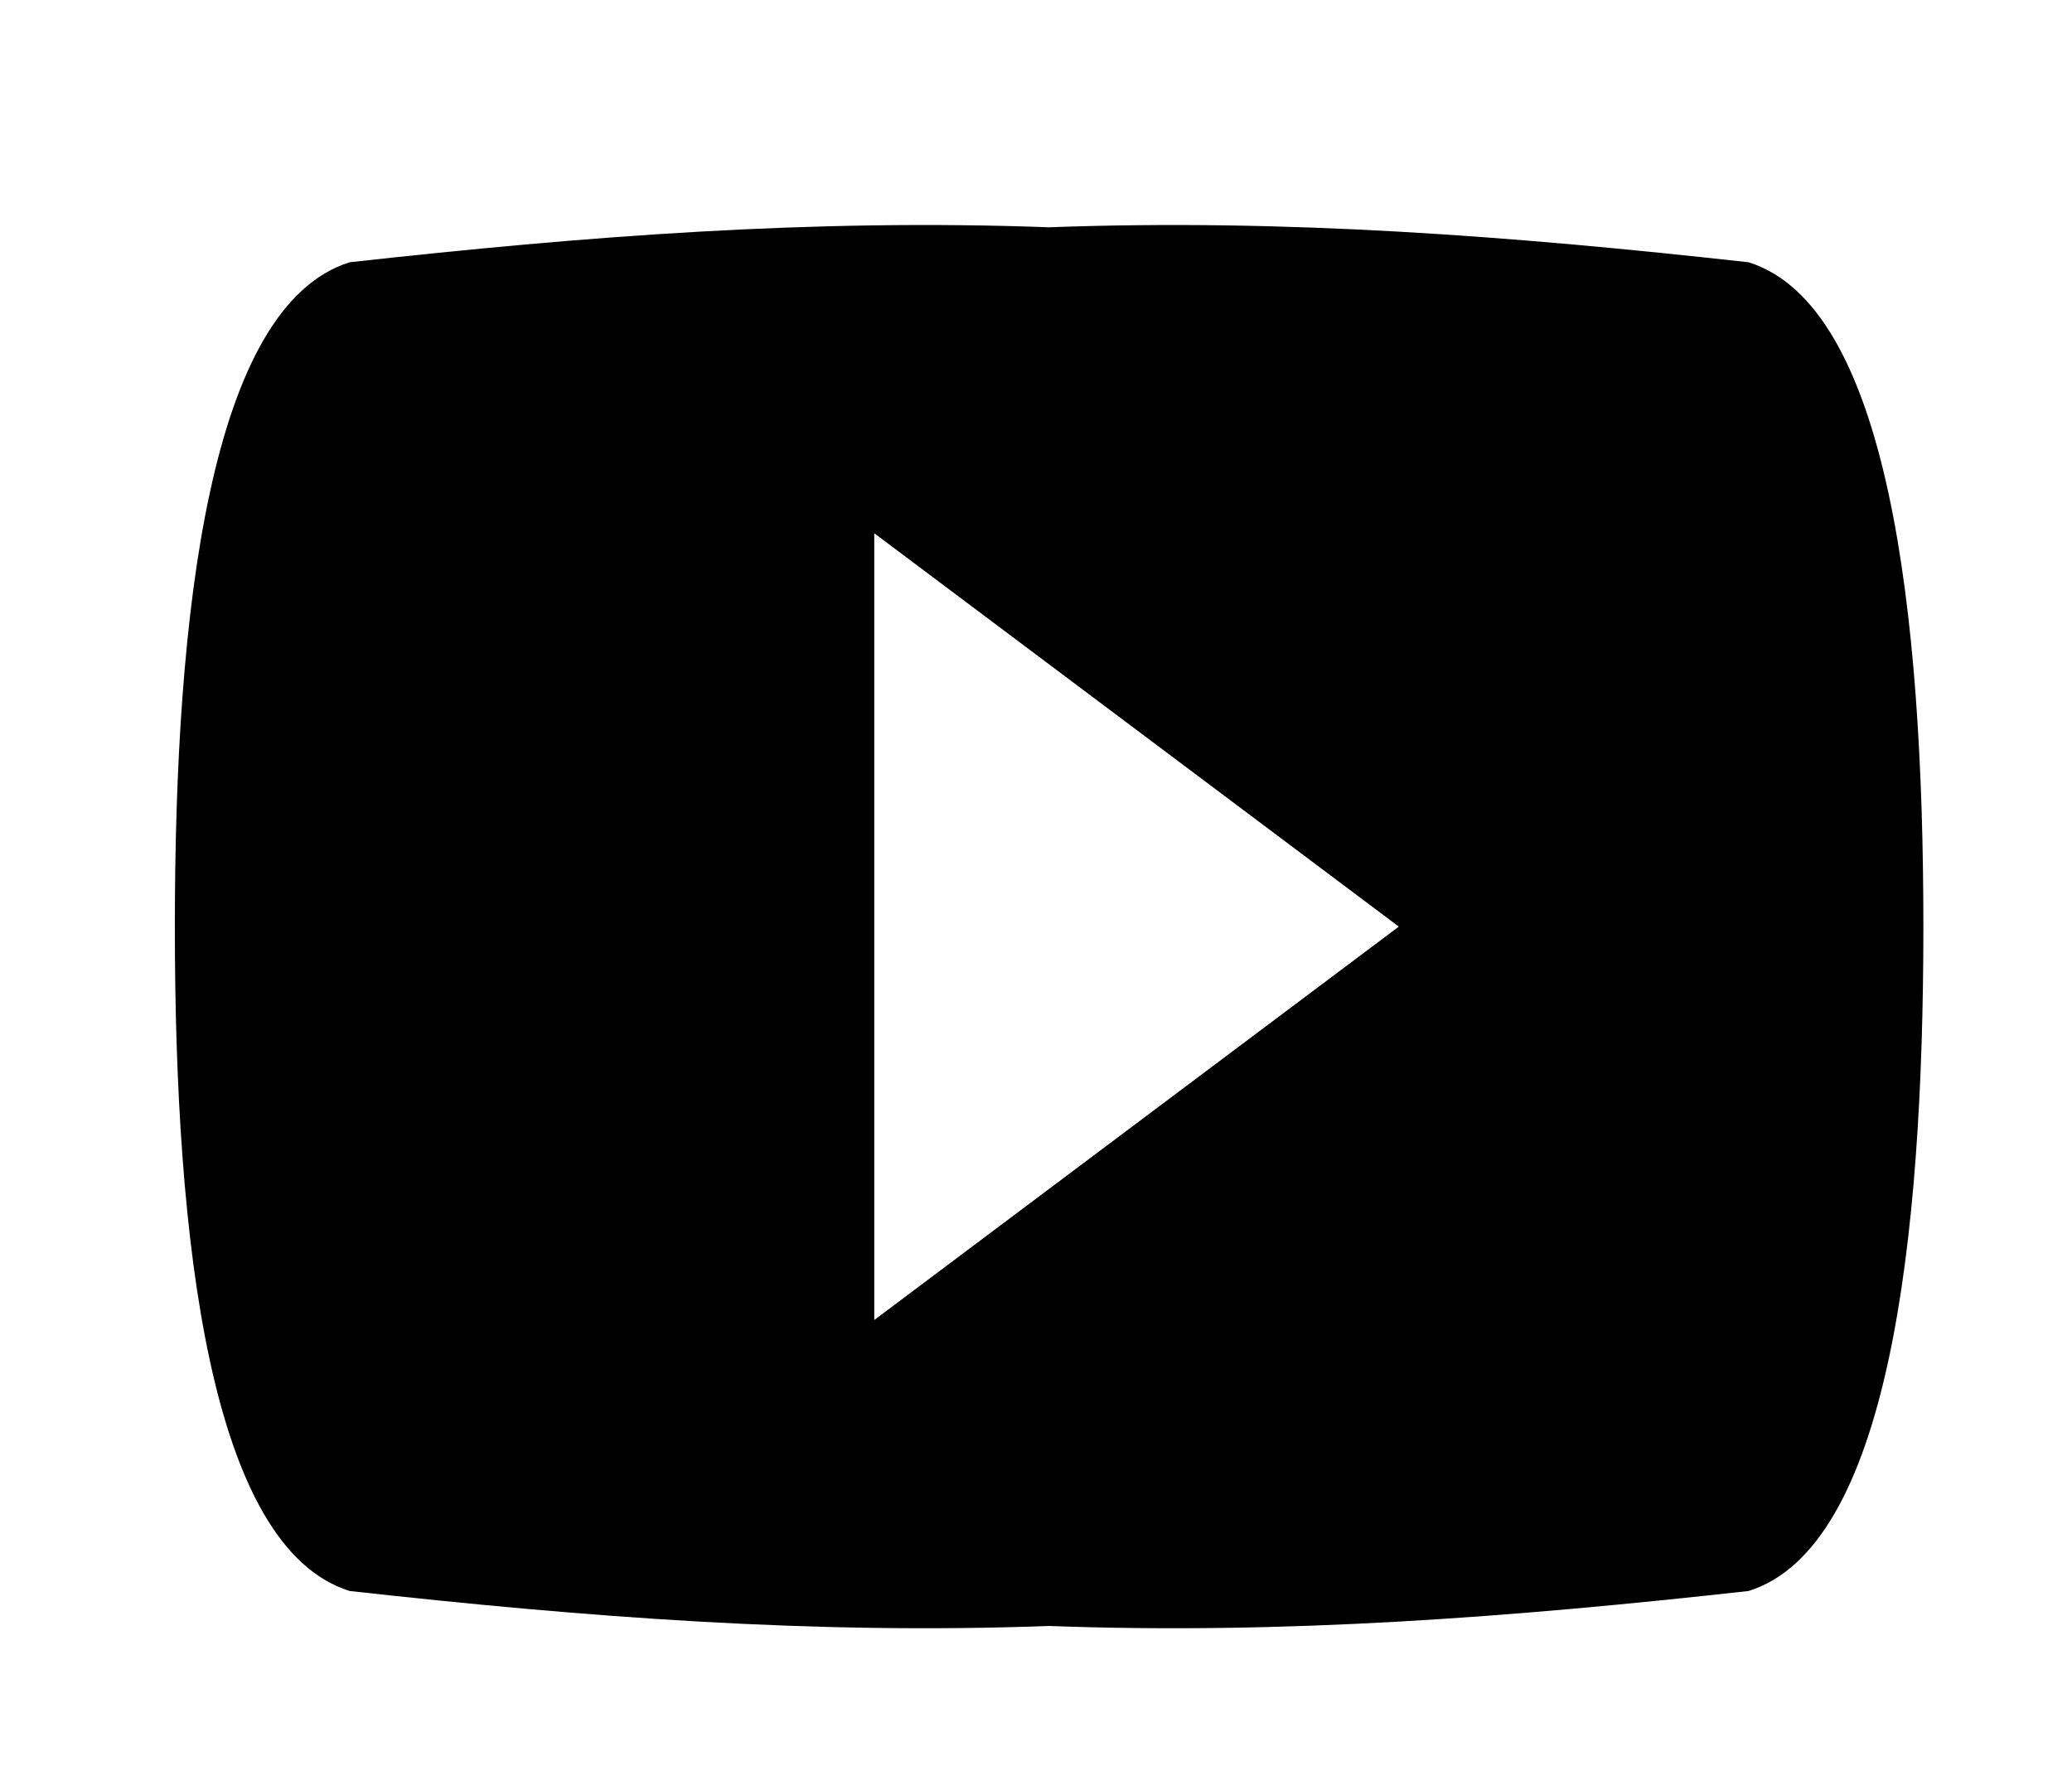 <?xml version="1.0" encoding="utf-8"?>
<!-- Generator: Adobe Illustrator 24.3.0, SVG Export Plug-In . SVG Version: 6.00 Build 0)  -->
<svg version="1.1" id="Layer_1" xmlns="http://www.w3.org/2000/svg" xmlns:xlink="http://www.w3.org/1999/xlink" x="0px" y="0px"
	 viewBox="0 0 23.7 20.2" style="enable-background:new 0 0 23.7 20.2;" xml:space="preserve">
<style type="text/css">
	.st0{fill:#EC1E39;stroke:#EC1E39;stroke-width:0.25;stroke-miterlimit:10;}
	.st1{fill:none;stroke:#000000;stroke-width:2;stroke-miterlimit:10;}
	.st2{fill:none;stroke:#FFFFFF;stroke-width:2;stroke-miterlimit:10;}
	.st3{fill:#FFFFFF;}
	.st4{fill:#C53A19;}
	.st5{fill:#7D98A9;}
	.st6{fill:#010002;}
	.st7{fill:#030104;}
	.st8{fill-rule:evenodd;clip-rule:evenodd;fill:#EC1E39;}
	.st9{fill:#2F2F2F;}
	.st10{fill-rule:evenodd;clip-rule:evenodd;}
	.st11{fill-rule:evenodd;clip-rule:evenodd;fill:#FFFFFF;}
	.st12{fill:#F44336;}
	.st13{fill:#B1B1B1;}
</style>
<path d="M10,15.1v-9l6,4.5 M20,3c-2.7-0.3-5.3-0.5-8-0.4C9.3,2.5,6.7,2.7,4,3c-1.6,0.5-2,4-2,7.6s0.4,7.1,2,7.6
	c2.7,0.3,5.3,0.5,8,0.4c2.7,0.1,5.3-0.1,8-0.4c1.6-0.5,2-4,2-7.6S21.6,3.5,20,3z"/>
</svg>
